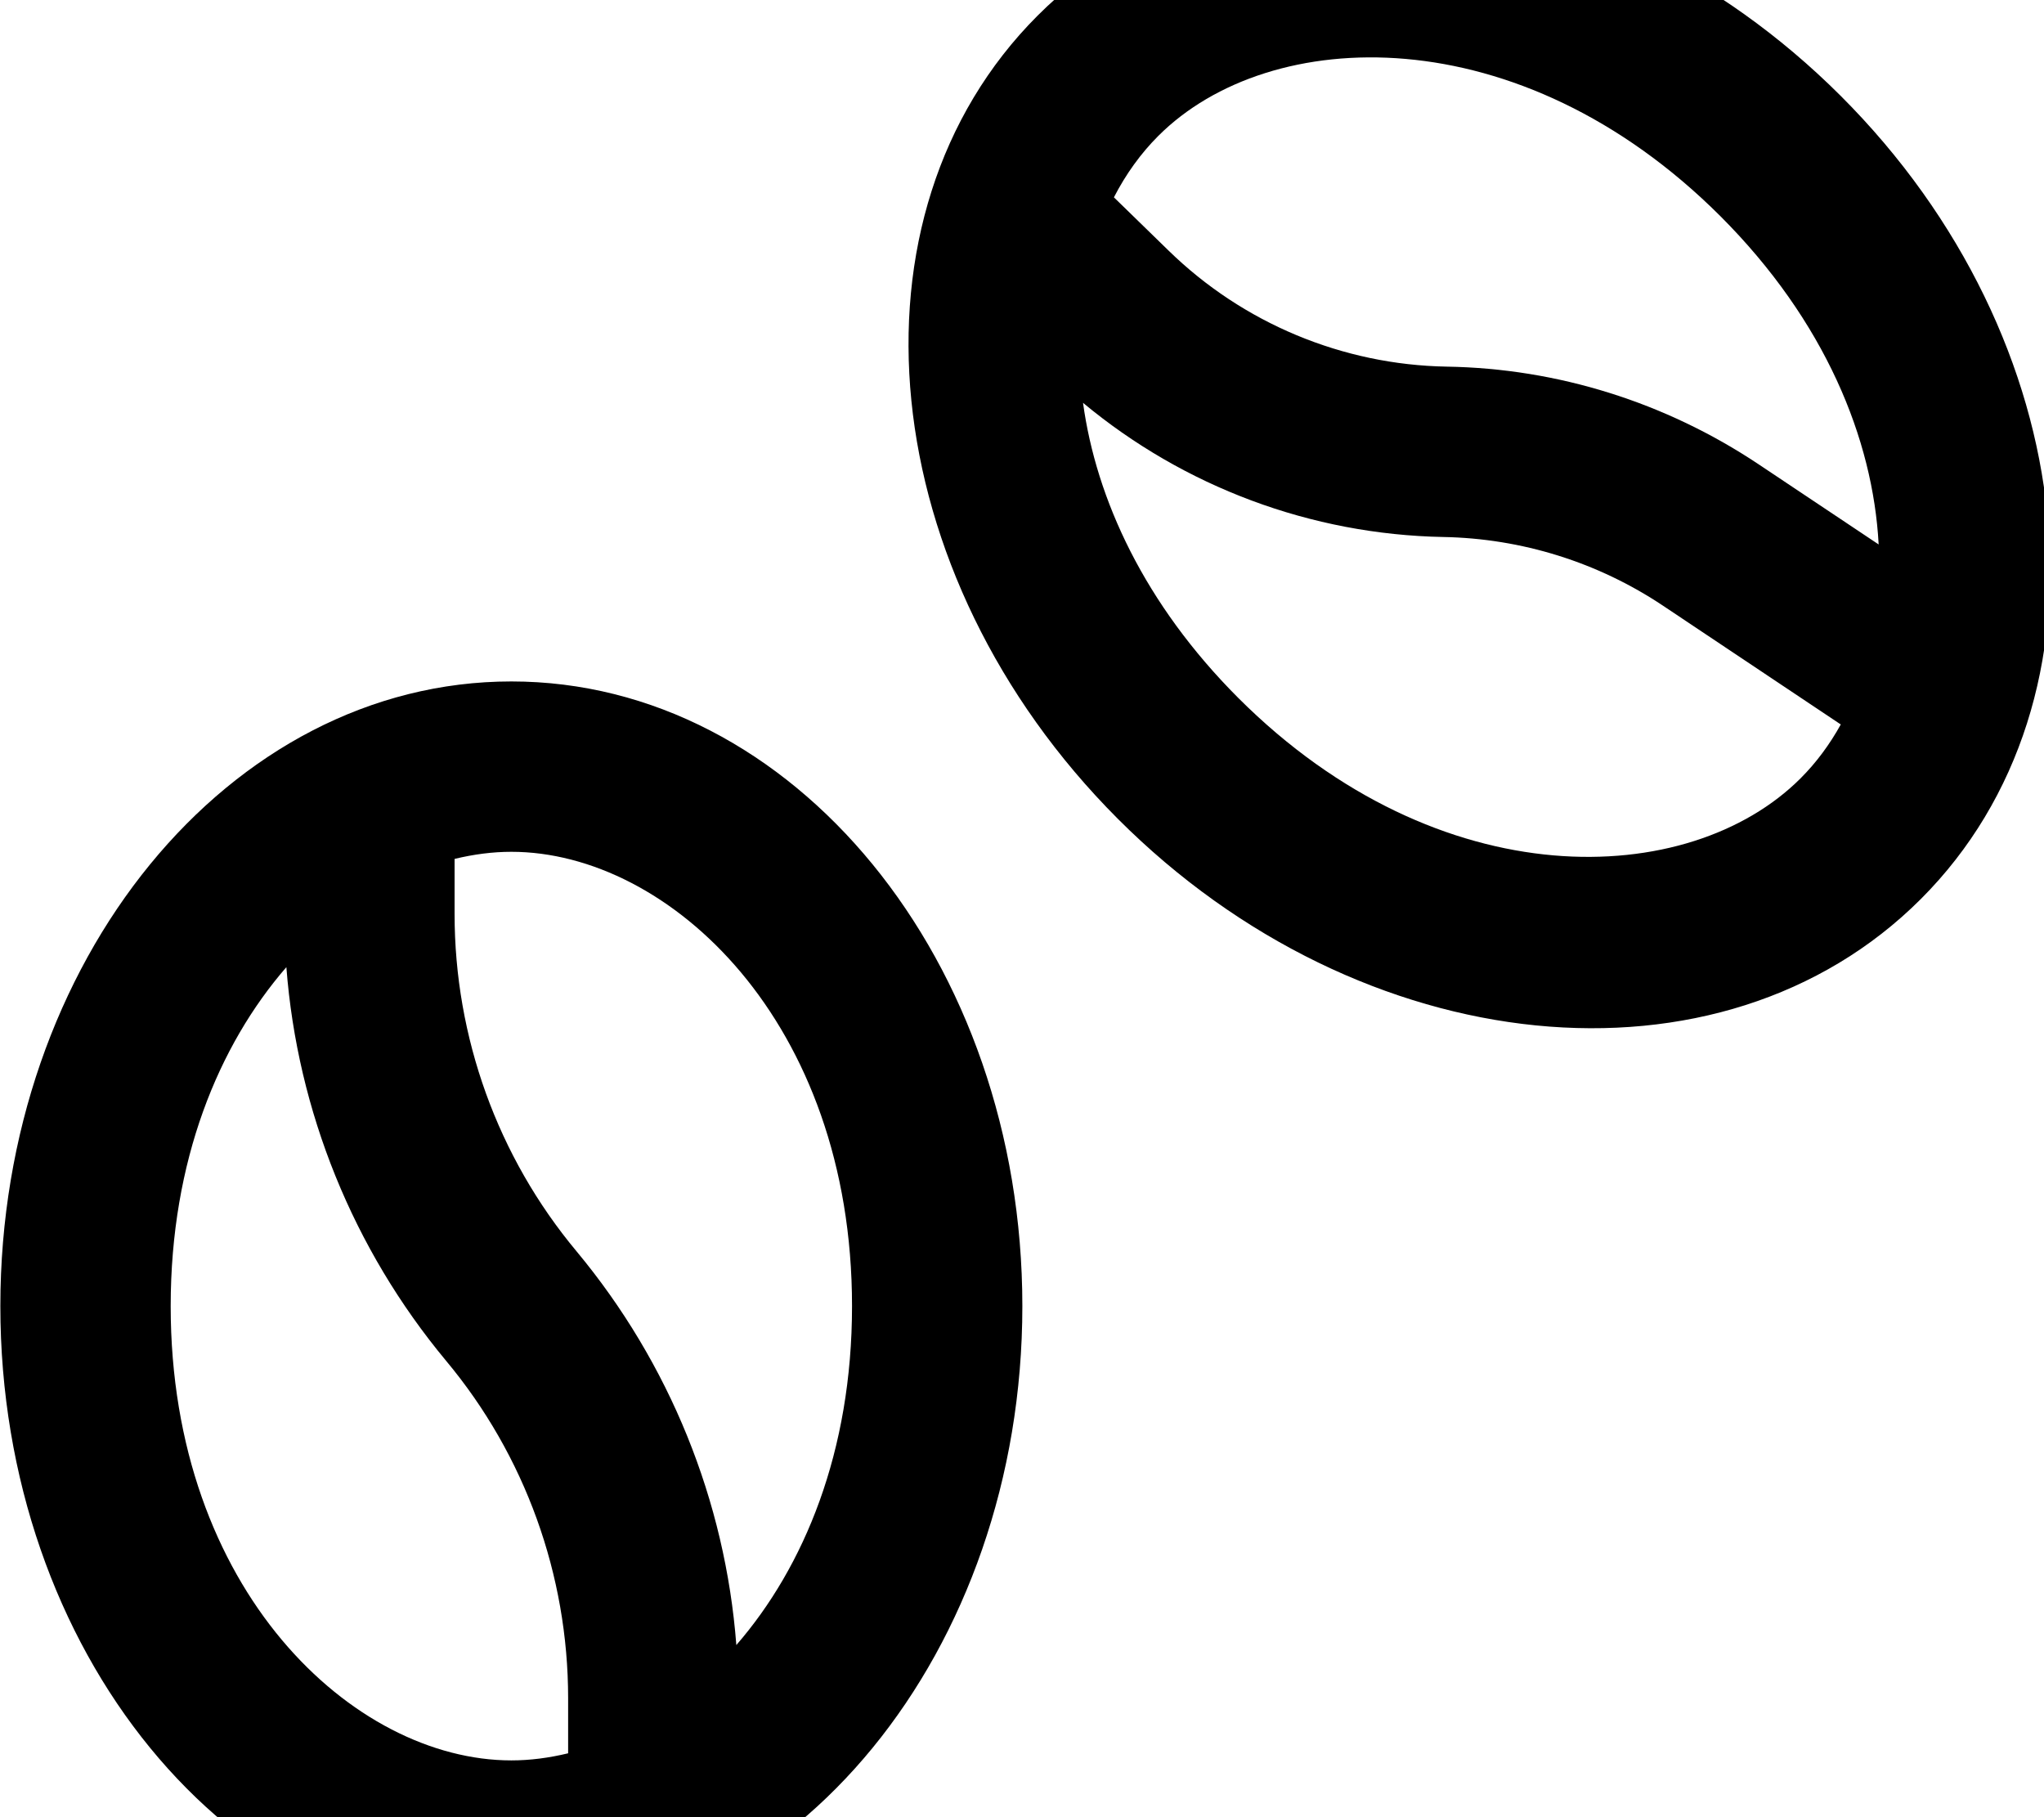 <svg fill="currentColor" xmlns="http://www.w3.org/2000/svg" viewBox="0 0 576 512"><!--! Font Awesome Pro 7.0.1 by @fontawesome - https://fontawesome.com License - https://fontawesome.com/license (Commercial License) Copyright 2025 Fonticons, Inc. --><path fill="currentColor" d="M529.4 153.4l-34-22.7c-26-17.3-56.4-26.9-87.7-27.4-29.3-.5-57.4-12.2-78.4-32.7L313.9 55.6c3.4-6.6 7.6-12.4 12.5-17.3 31.4-31.4 101.7-34 158.4 22.6 29.6 29.6 43 62.9 44.6 92.4zM518.8 204c-3.2 5.8-7 10.9-11.4 15.3-31.4 31.4-101.7 34-158.4-22.6-26.5-26.5-40.1-56.1-43.8-83.2 28.5 23.7 64.3 37.1 101.5 37.8 22.1 .4 43.6 7.1 62 19.4l50 33.4zm22.5 49.3C597.6 197 587.5 95.7 518.7 27s-170-78.9-226.3-22.6-46.1 157.5 22.6 226.3 170 78.9 226.3 22.6zM160.1 494c-5.4 1.3-10.7 2-16 2-44.5 0-96-47.9-96-128 0-41 13.5-73.5 32.6-95.5 3.1 40.6 18.8 79.4 45 110.9 22.3 26.7 34.4 60.4 34.4 95.1l0 15.5zm47.4-30.5c-3.1-40.6-18.8-79.4-45-110.9-22.3-26.7-34.4-60.4-34.4-95.1l0-15.5c5.4-1.3 10.7-2 16-2 44.5 0 96 47.9 96 128 0 41-13.5 73.5-32.6 95.5zM288.1 368c0-97.2-64.5-176-144-176s-144 78.8-144 176 64.5 176 144 176 144-78.8 144-176z"/></svg>